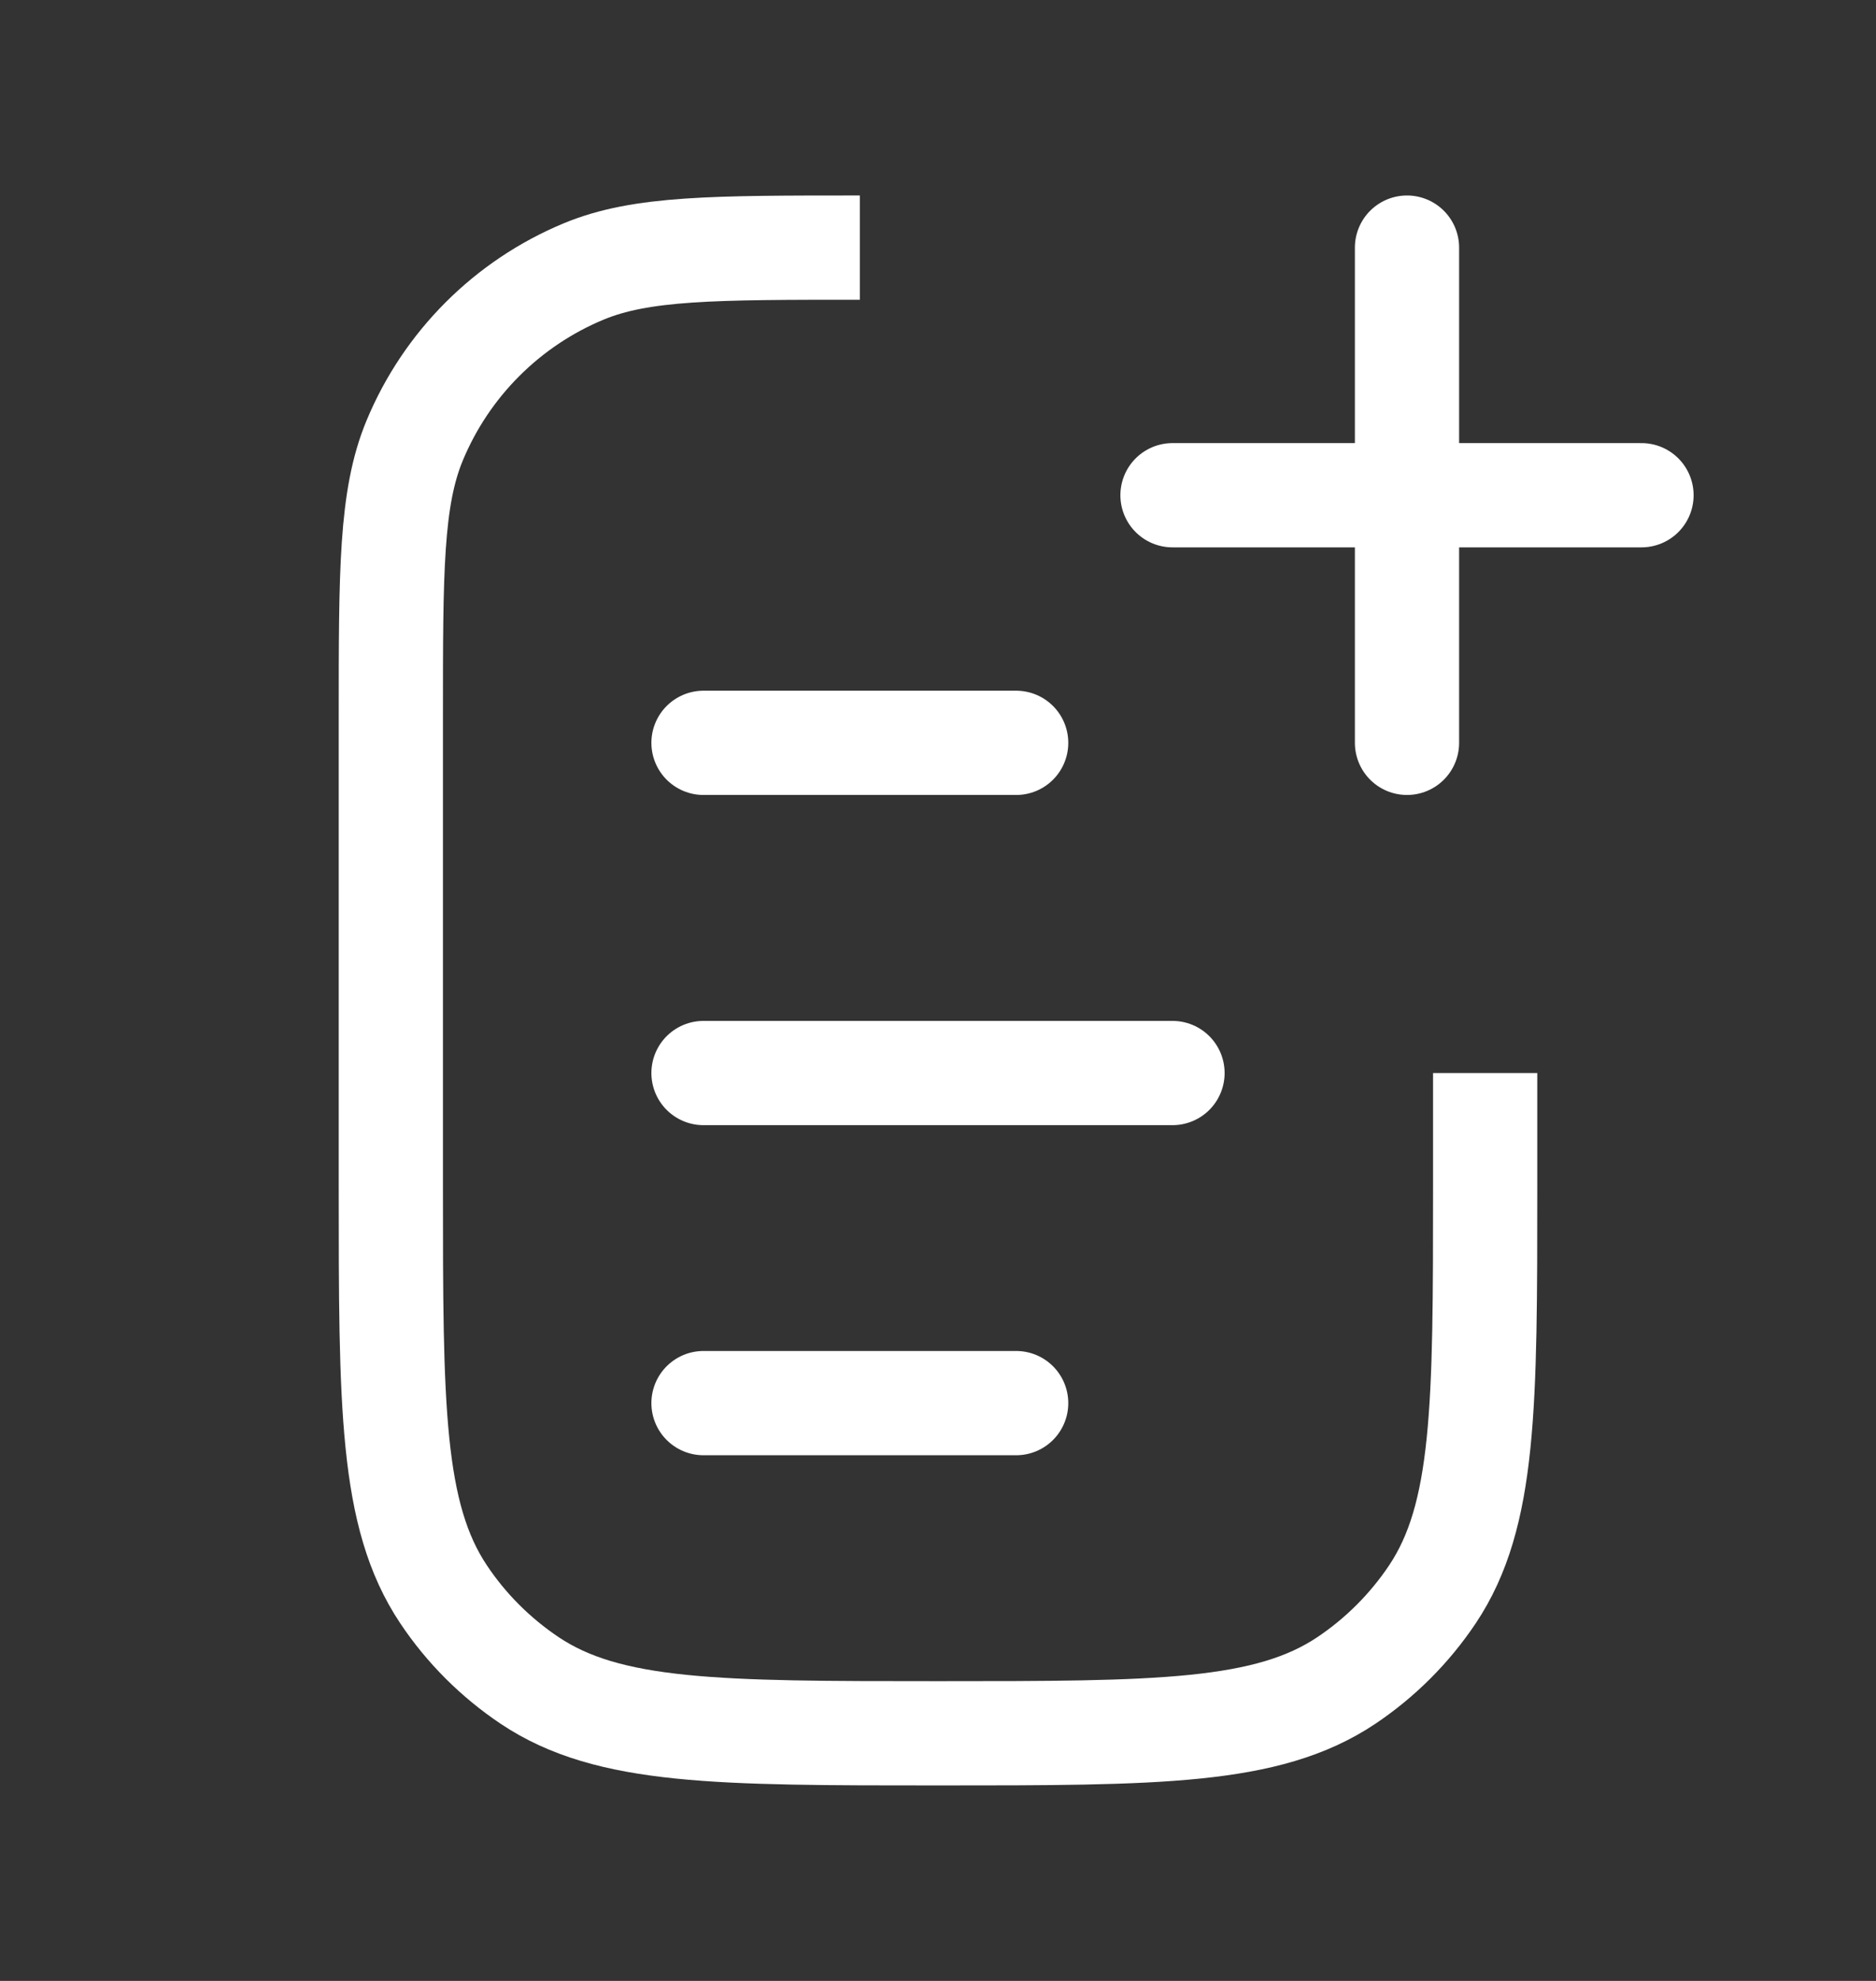 <svg width="18" height="19" viewBox="0 0 18 19" fill="none" xmlns="http://www.w3.org/2000/svg">
<rect x="0" y="0" width="18" height="19" fill="#333333" stroke="none"/>
<path d="M6.75 10.292L11.25 10.292" stroke="white" stroke-linecap="round"/>
<path d="M6.75 7.125L9.75 7.125" stroke="white" stroke-linecap="round"/>
<path d="M6.75 13.458L9.75 13.458" stroke="white" stroke-linecap="round"/>
<path d="M14.25 10.292V11.375C14.25 13.482 14.25 14.535 13.744 15.292C13.525 15.619 13.244 15.9 12.917 16.119C12.16 16.625 11.107 16.625 9 16.625V16.625C6.893 16.625 5.84 16.625 5.083 16.119C4.756 15.9 4.474 15.619 4.256 15.292C3.75 14.535 3.75 13.482 3.75 11.375V6.875C3.75 5.477 3.75 4.778 3.978 4.227C4.283 3.492 4.867 2.908 5.602 2.603C6.153 2.375 6.852 2.375 8.25 2.375V2.375" stroke="white"/>
<path d="M13.5 2.375L13.5 7.125" stroke="white" stroke-linecap="round"/>
<path d="M15.75 4.75L11.25 4.75" stroke="white" stroke-linecap="round"/>
</svg>

